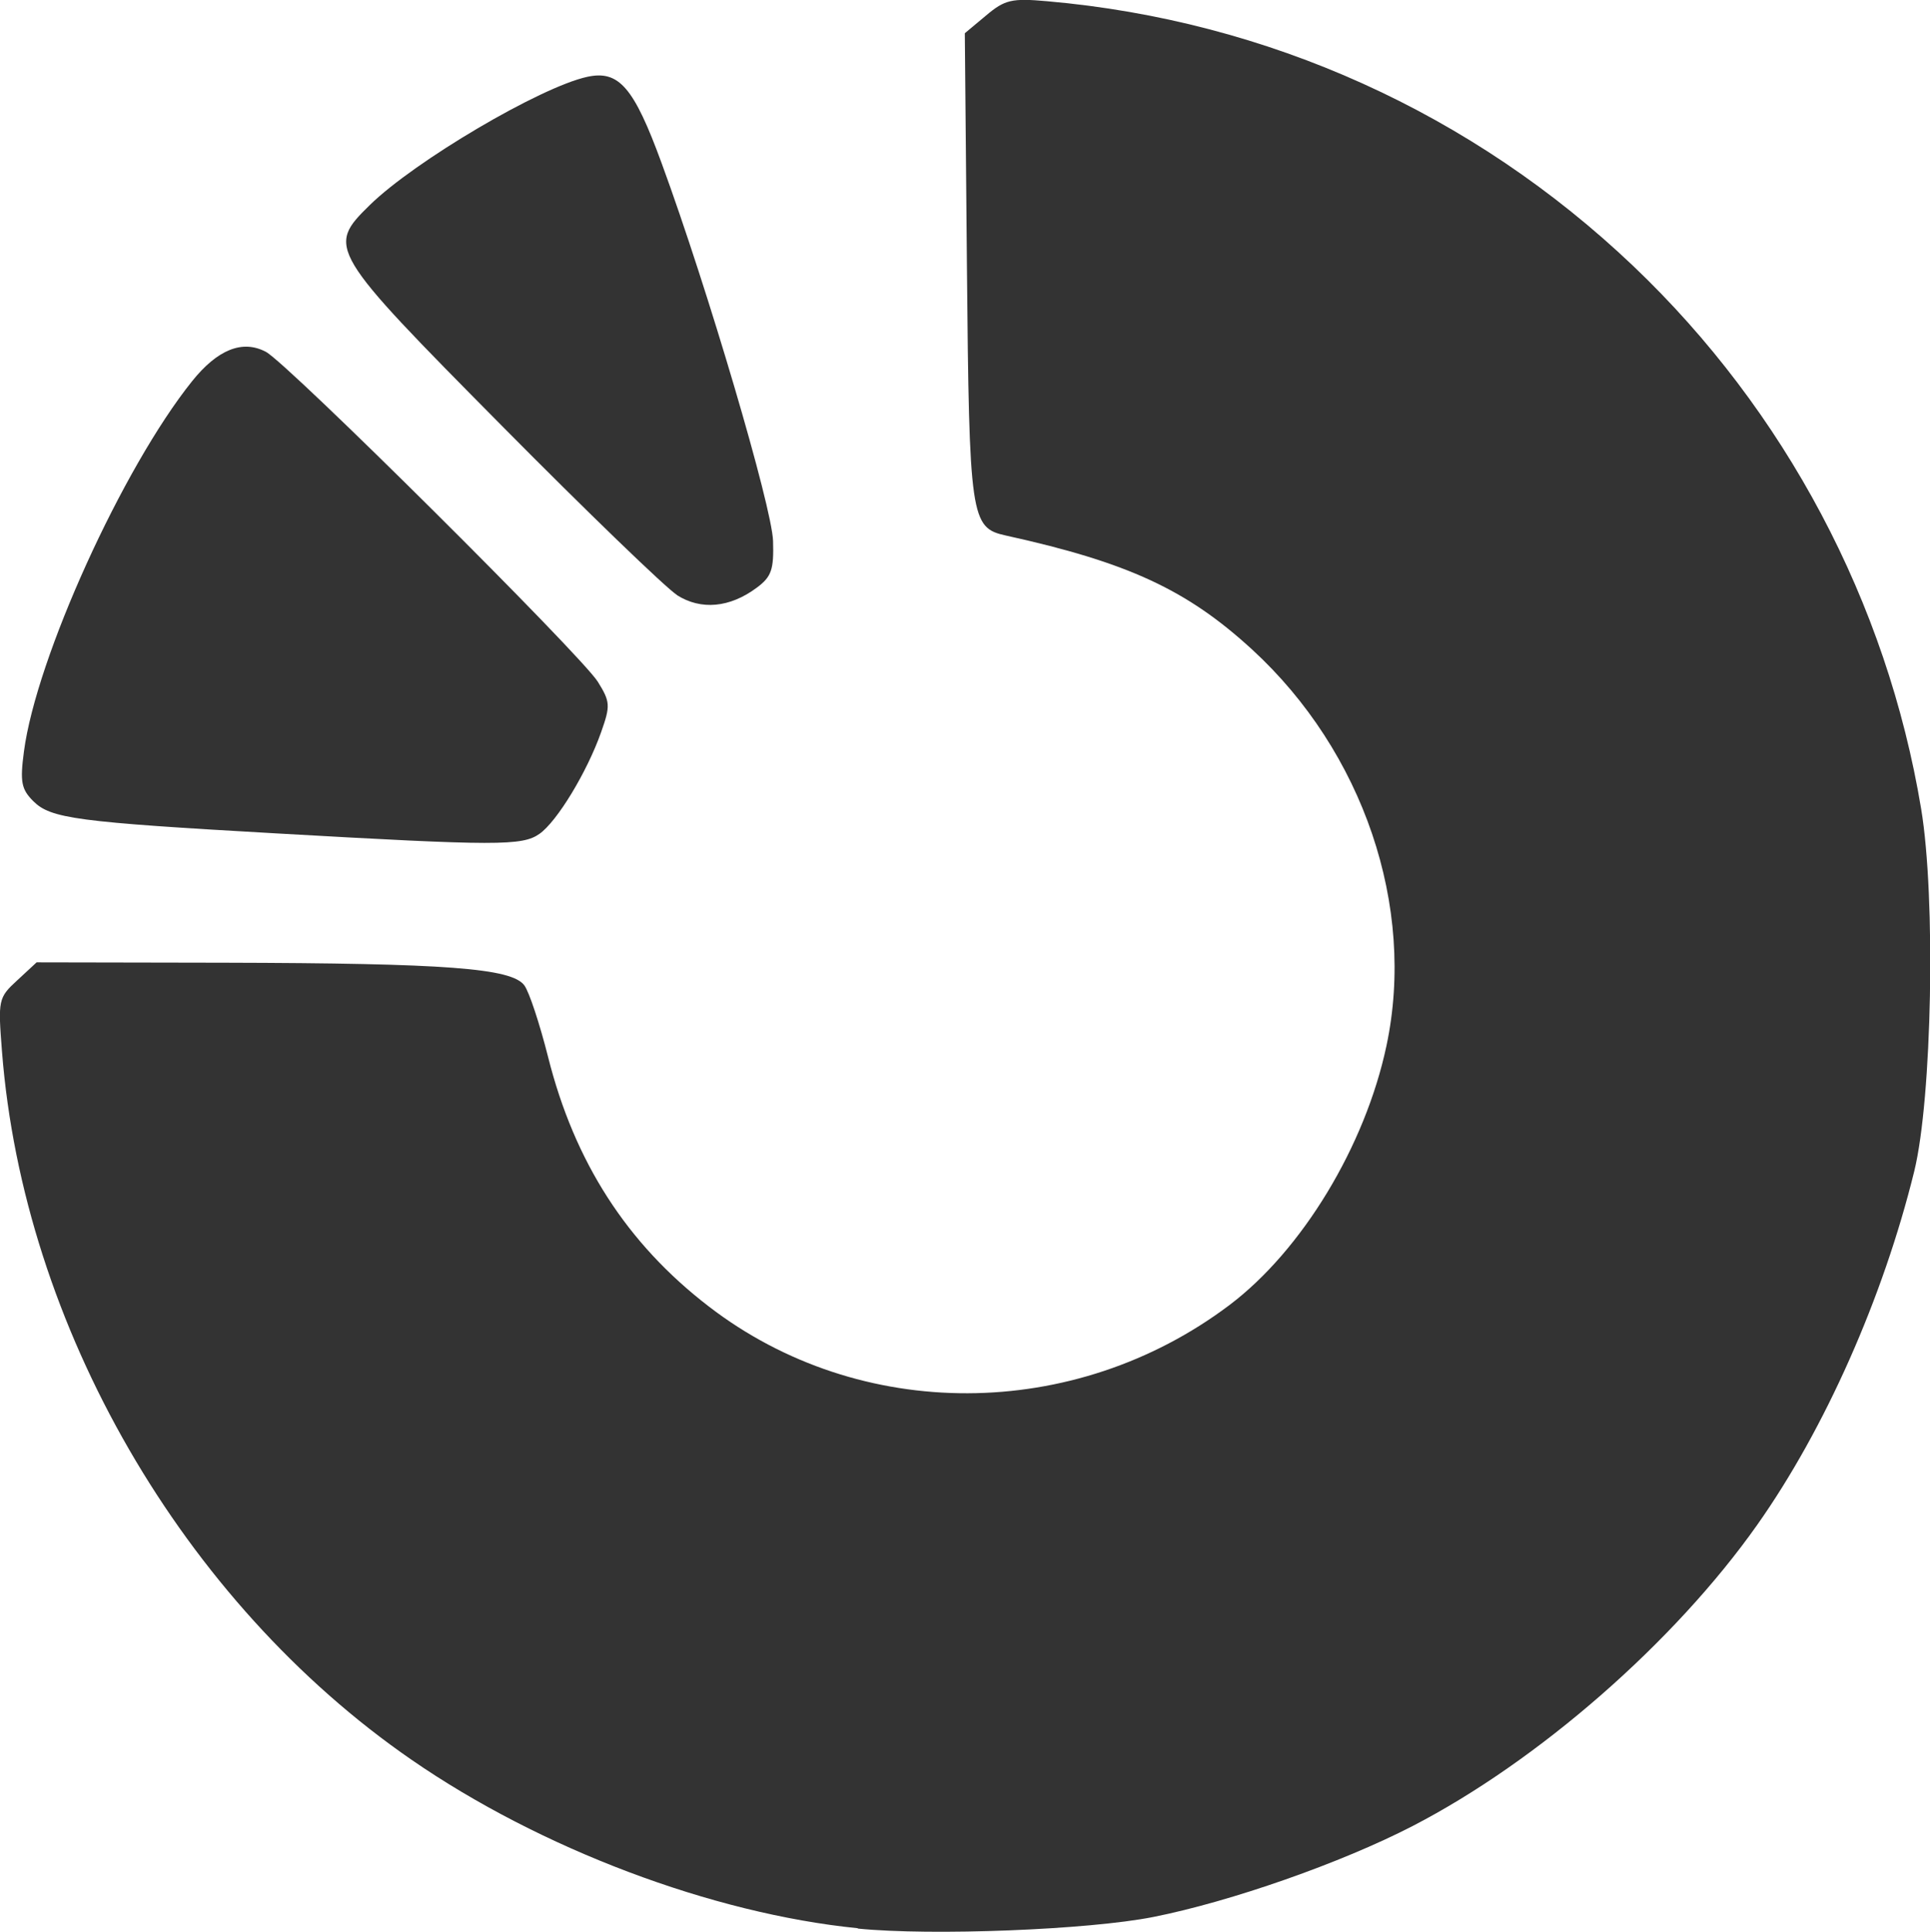 <?xml version="1.0" encoding="UTF-8" standalone="no"?>
<!-- Created with Inkscape (http://www.inkscape.org/) -->

<svg
   width="41.5"
   height="41.528"
   viewBox="0 0 10.98 10.988"
   version="1.1"
   id="svg5"
   xml:space="preserve"
   xmlns="http://www.w3.org/2000/svg"
   xmlns:svg="http://www.w3.org/2000/svg"><defs
     id="defs2" /><g
     id="layer8"
     transform="translate(-171.369,-93.403)"><g
       id="g513"
       transform="translate(1.5258789e-5,48.802)"
       style="display:inline"><path
         style="fill:#333333;fill-opacity:1;stroke-width:1"
         d="m 176.249,104.371 c -0.828,-0.083 -1.806,-0.452 -2.54,-0.959 -1.3,-0.897 -2.207,-2.467 -2.329,-4.028 -0.023,-0.294 -0.021,-0.306 0.087,-0.405 l 0.11,-0.102 1.071,0.002 c 1.261,0.003 1.632,0.031 1.704,0.129 0.028,0.038 0.088,0.221 0.135,0.407 0.15,0.597 0.448,1.061 0.914,1.419 0.86,0.662 2.079,0.658 2.963,-0.008 0.413,-0.312 0.772,-0.904 0.893,-1.475 0.168,-0.791 -0.132,-1.673 -0.765,-2.254 -0.371,-0.34 -0.706,-0.495 -1.401,-0.648 -0.2,-0.044 -0.208,-0.097 -0.221,-1.529 l -0.012,-1.328 0.121,-0.101 c 0.107,-0.09 0.146,-0.099 0.348,-0.081 1.255,0.11 2.421,0.637 3.335,1.507 0.863,0.822 1.442,1.912 1.637,3.087 0.084,0.505 0.062,1.647 -0.039,2.06 -0.177,0.72 -0.509,1.468 -0.894,2.013 -0.471,0.667 -1.245,1.343 -1.961,1.713 -0.405,0.209 -1.032,0.429 -1.475,0.517 -0.368,0.073 -1.259,0.108 -1.68,0.066 z m -3.299,-6.227 c -1.147,-0.065 -1.293,-0.085 -1.392,-0.184 -0.068,-0.068 -0.076,-0.11 -0.053,-0.283 0.07,-0.531 0.561,-1.612 0.956,-2.105 0.145,-0.181 0.287,-0.238 0.42,-0.168 0.123,0.064 1.795,1.726 1.889,1.877 0.071,0.114 0.072,0.136 0.019,0.286 -0.08,0.227 -0.251,0.509 -0.351,0.579 -0.098,0.069 -0.241,0.069 -1.488,-0.002 z m 2.271,-1.356 c -0.065,-0.042 -0.514,-0.475 -0.998,-0.964 -0.986,-0.996 -0.997,-1.013 -0.751,-1.254 0.255,-0.25 0.971,-0.672 1.238,-0.73 0.18,-0.039 0.265,0.059 0.423,0.491 0.261,0.711 0.628,1.955 0.634,2.149 0.005,0.163 -0.009,0.204 -0.093,0.266 -0.153,0.114 -0.317,0.129 -0.454,0.042 z"
         id="path7347"
         transform="translate(-1.5258789e-5,-48.802)" /></g></g></svg>
